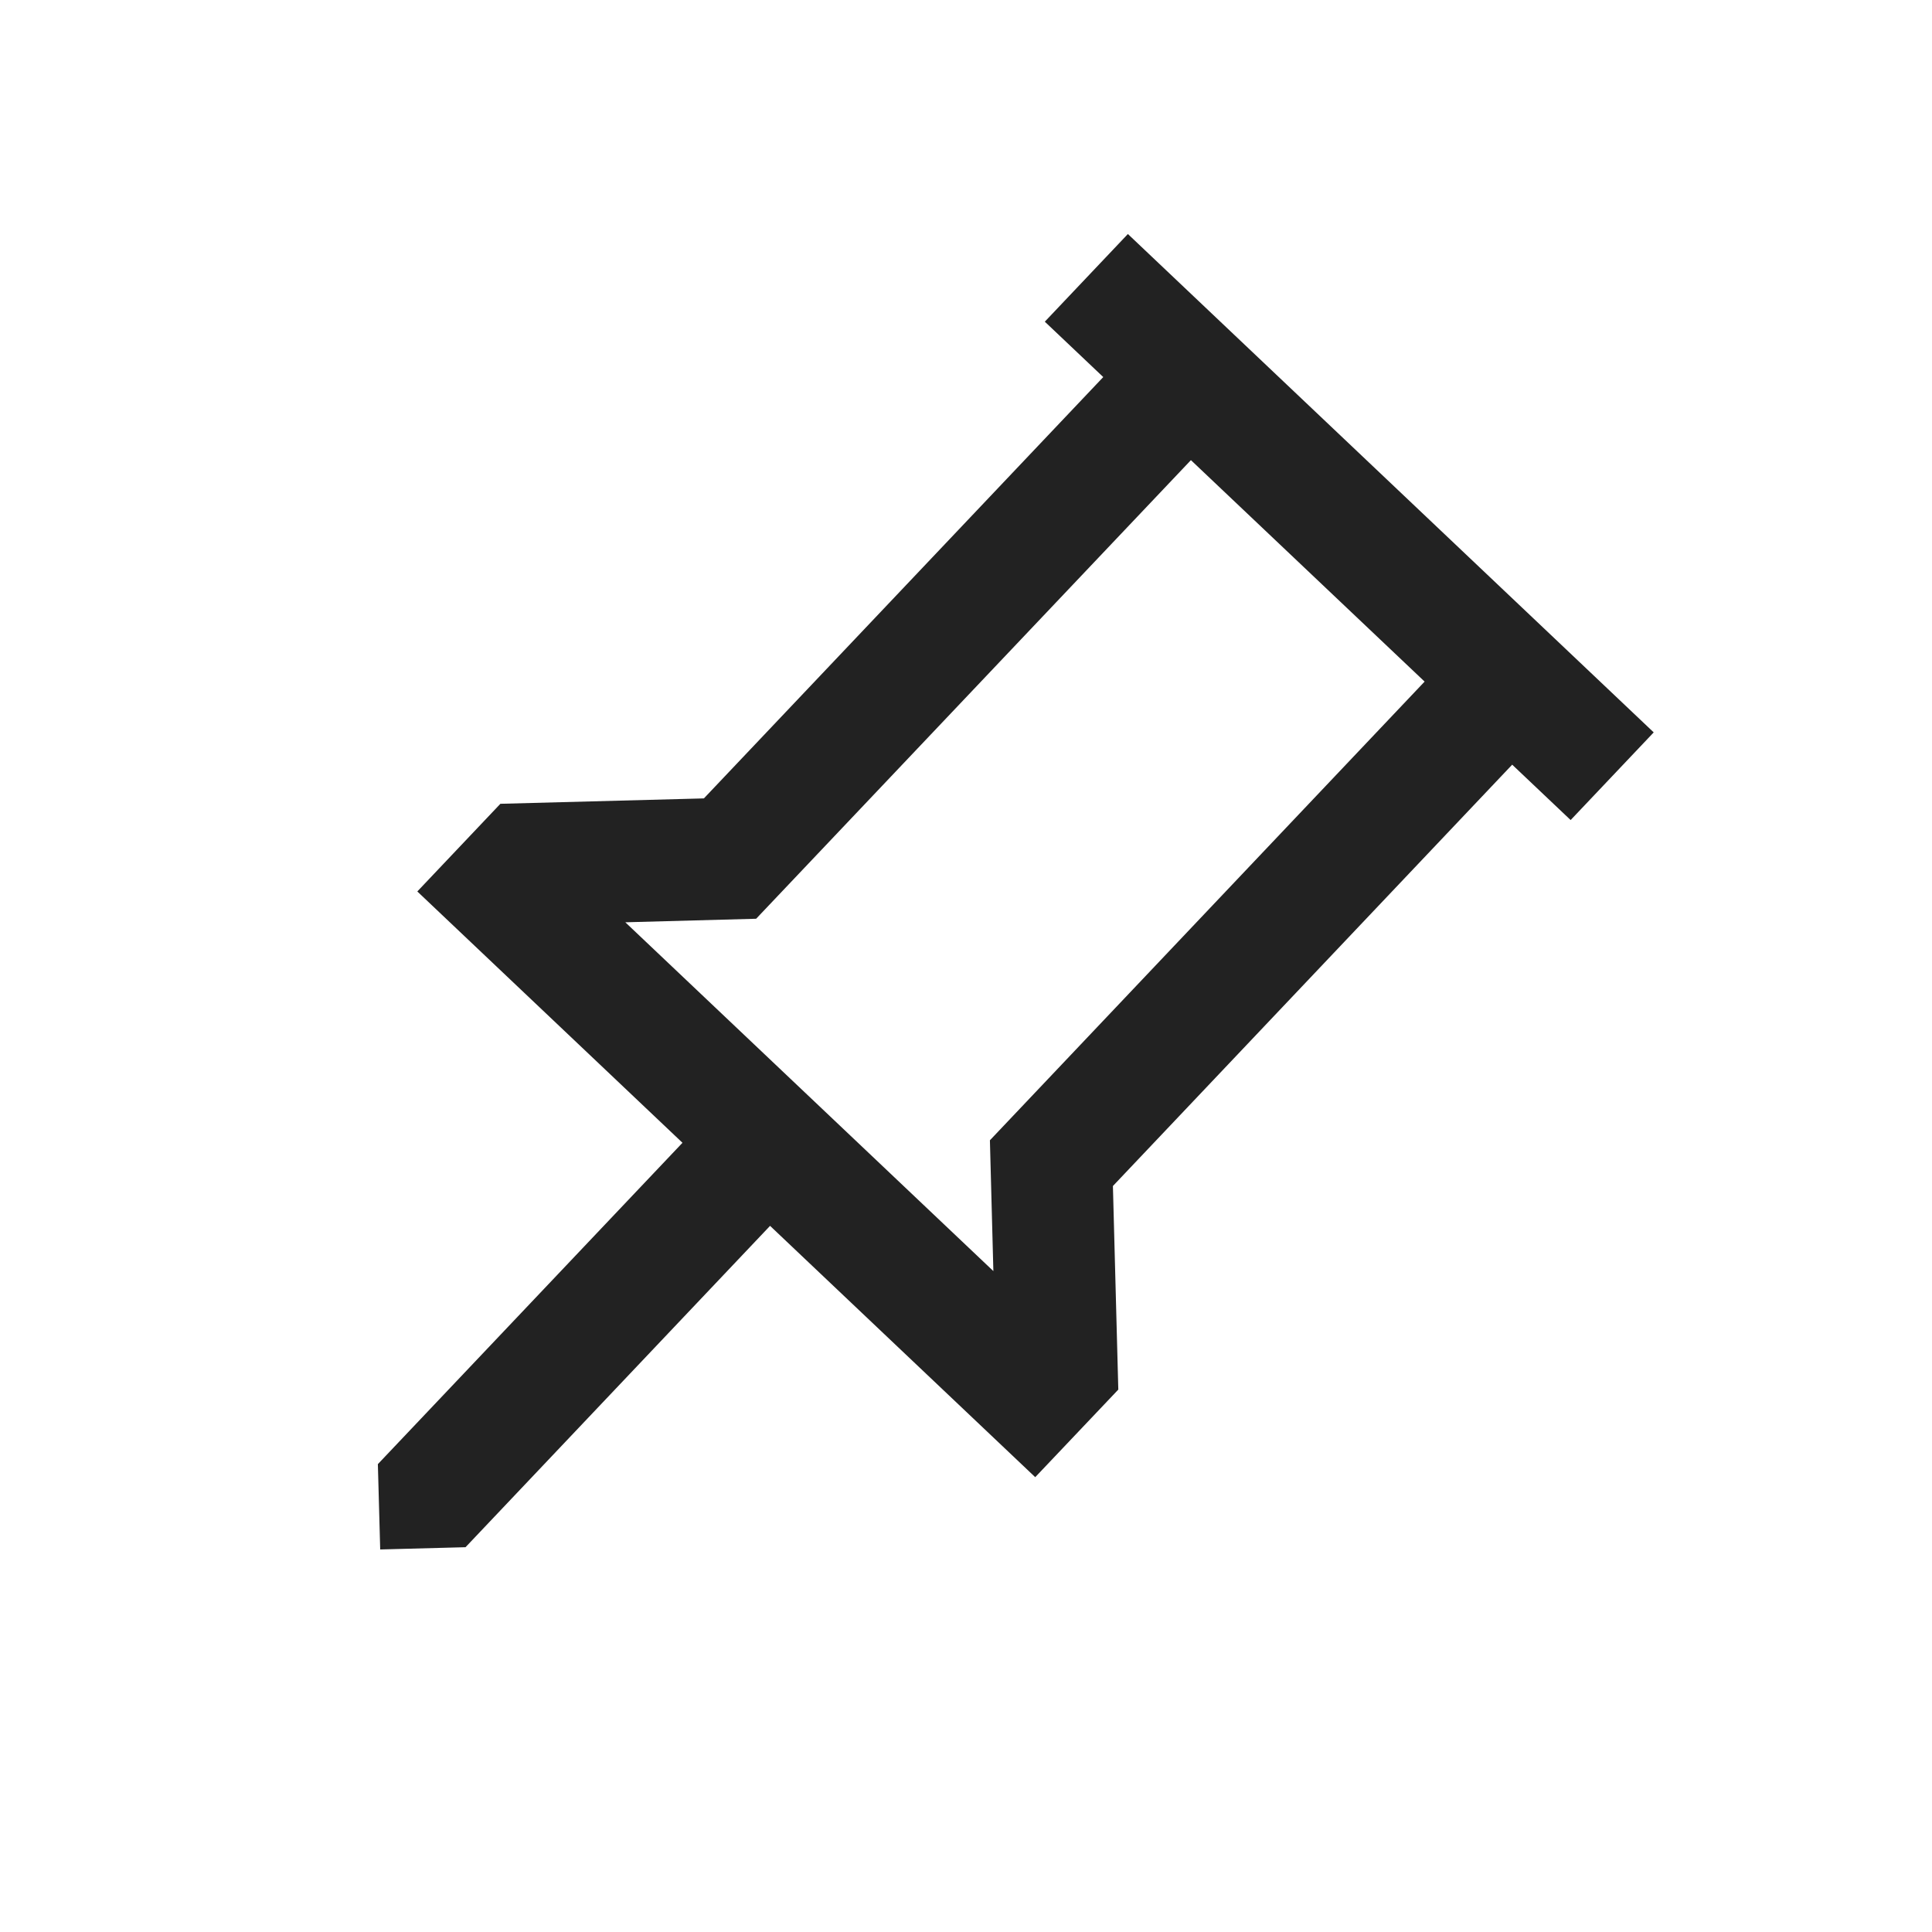 <svg width="24" height="24" viewBox="0 0 24 24" fill="none" xmlns="http://www.w3.org/2000/svg">
<mask id="mask0_3885_132119" style="mask-type:alpha" maskUnits="userSpaceOnUse" x="0" y="0" width="24" height="25">
<rect y="0" width="24" height="24" fill="#D9D9D9"/>
</mask>
<g mask="url(#mask0_3885_132119)">
<path d="M13.825 14.733L13.892 17.262L12.86 18.35L9.566 15.228L5.783 19.22L4.723 19.248L4.694 18.188L8.478 14.196L5.184 11.074L6.216 9.985L8.744 9.918L13.705 4.684L12.979 3.996L14.011 2.907L20.543 9.098L19.511 10.187L18.785 9.499L13.825 14.733ZM7.768 11.457L12.34 15.79L12.297 14.165L17.697 8.467L14.794 5.716L9.393 11.413L7.768 11.457Z" fill="#222222"/>
</g>
</svg>
